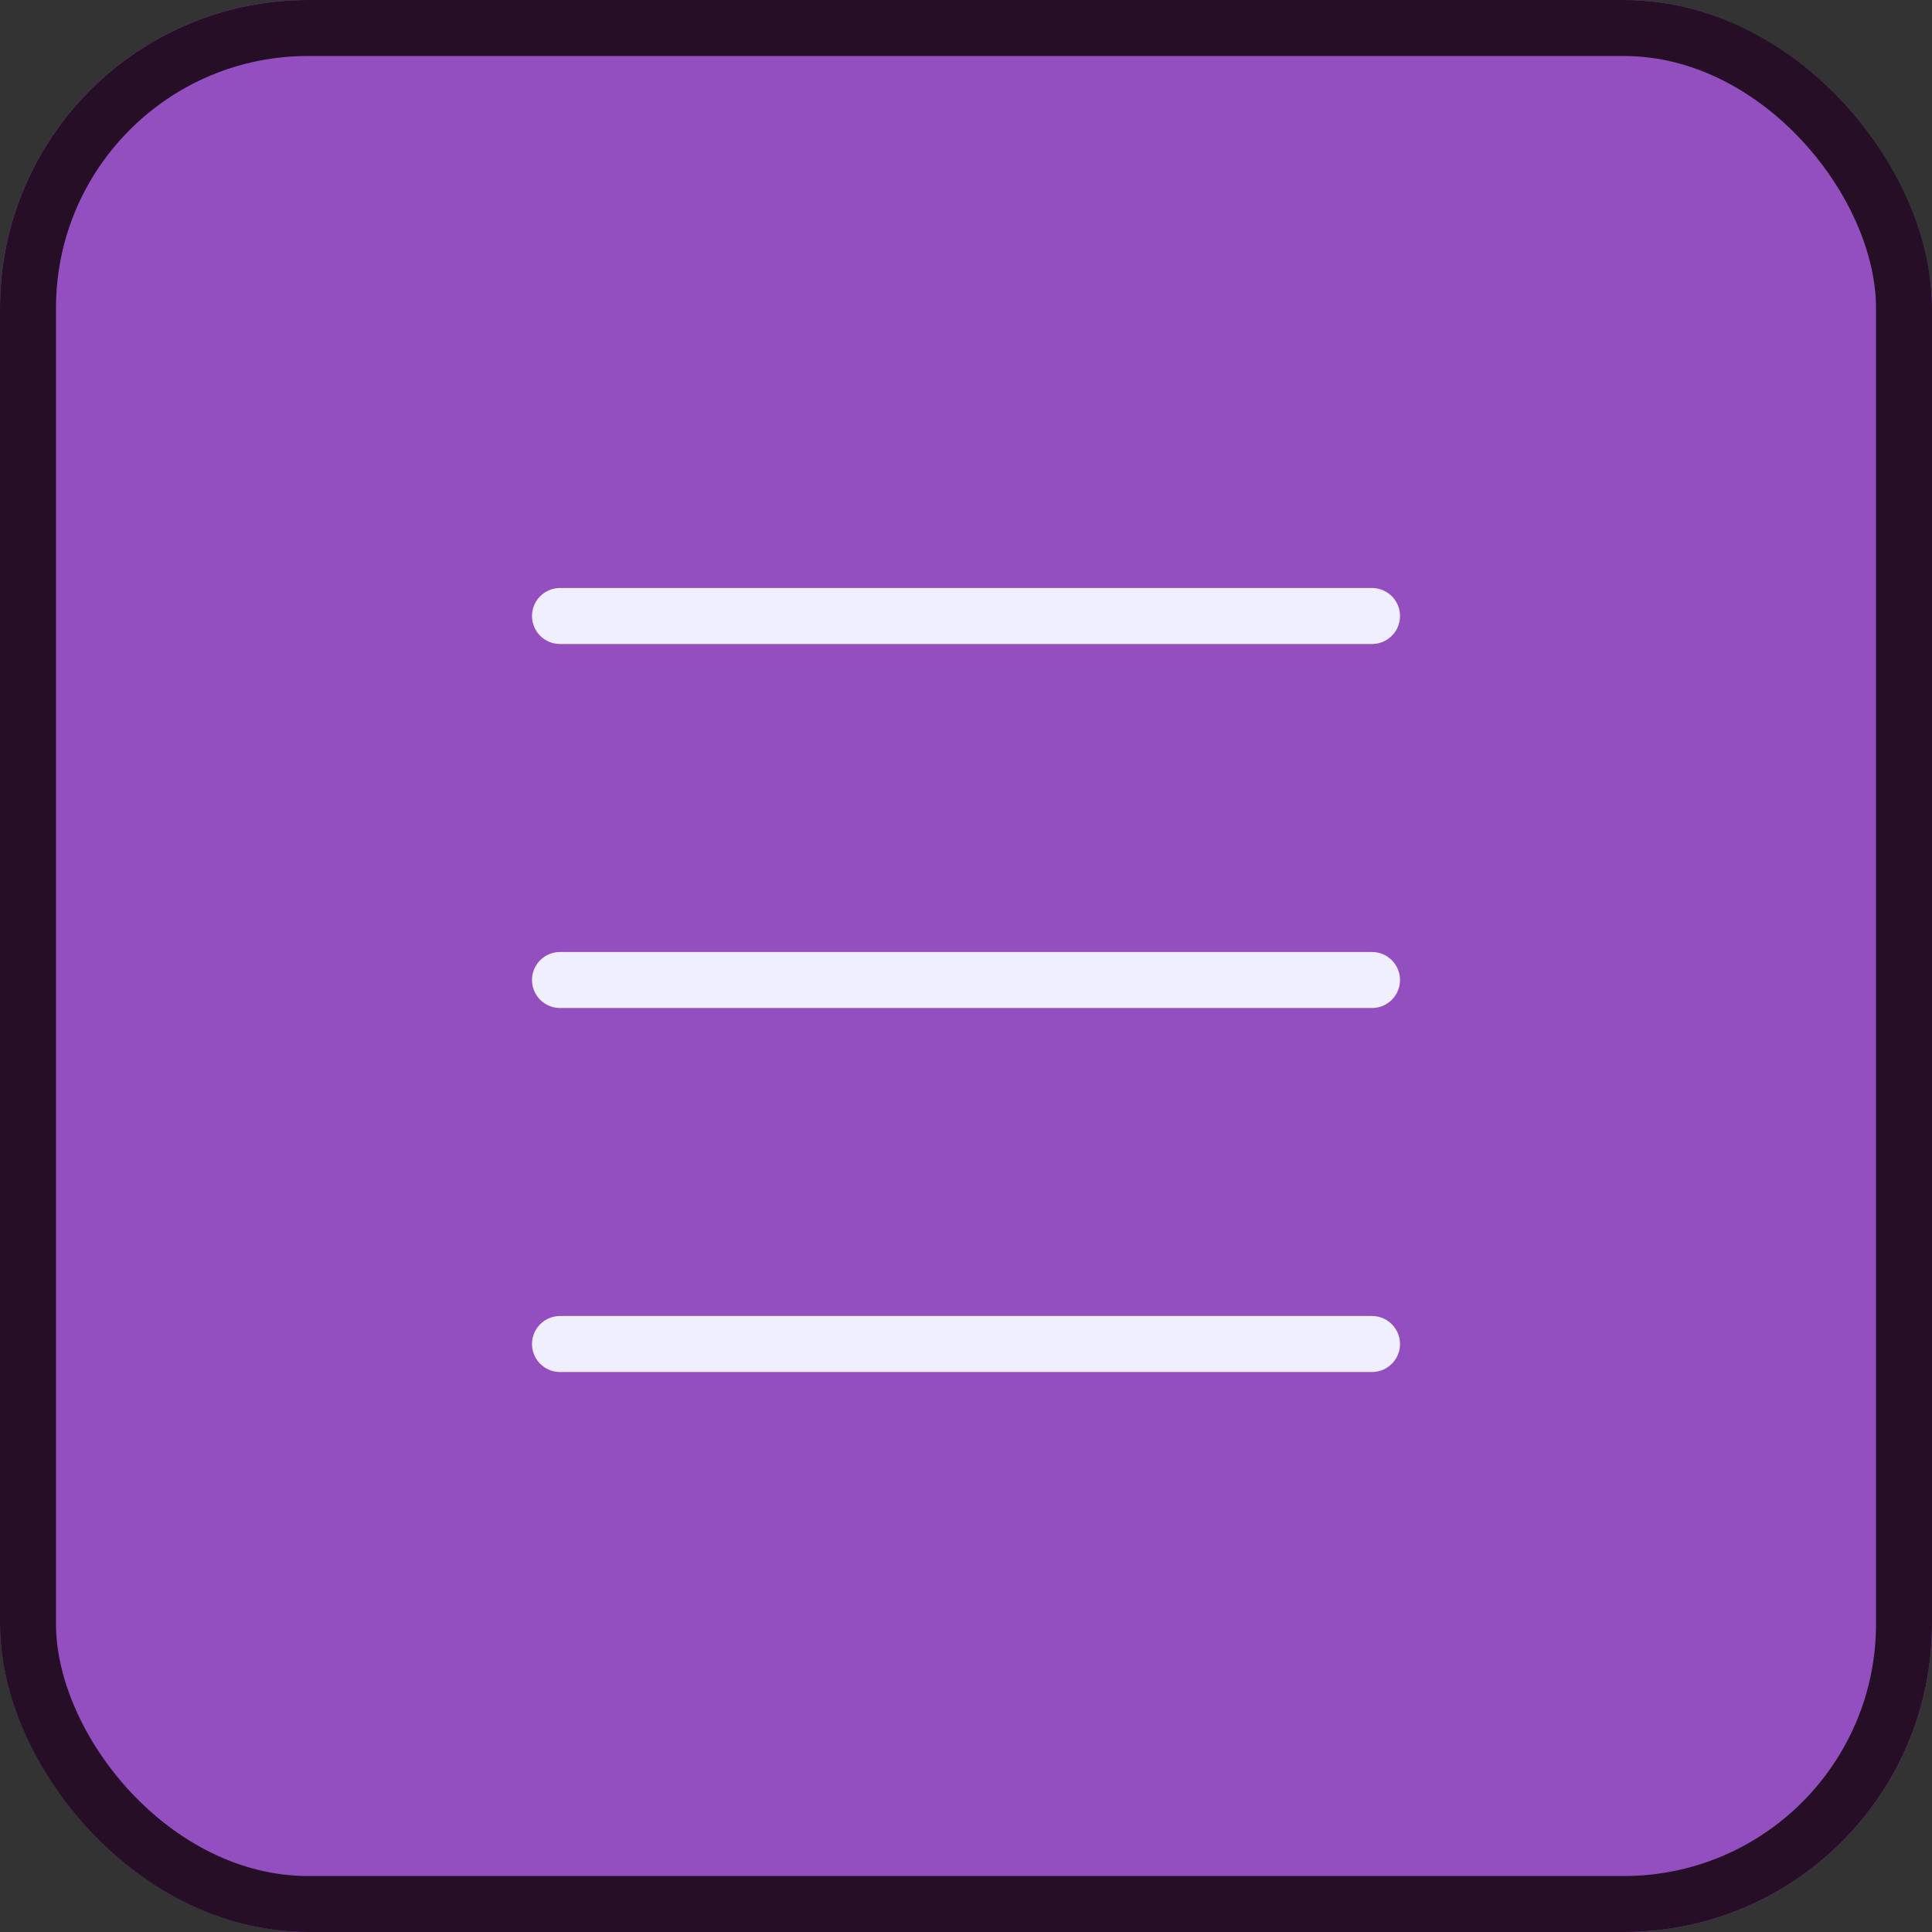<svg xmlns="http://www.w3.org/2000/svg" width="69" height="69" viewBox="0 0 69 69"><rect x="0" y="0" width="69" height="69" fill="#333333" stroke="none"/><g transform="translate(-18 -17)"><g transform="translate(18 17)" fill="#934ebf" stroke="#260f26" stroke-width="2"><rect width="69" height="69" rx="11" stroke="none"/><rect x="1" y="1" width="67" height="67" rx="10" fill="none"/></g><line x2="29" transform="translate(38 65)" fill="none" stroke="#f0efff" stroke-linecap="round" stroke-width="2"/><line x1="29" transform="translate(38 39)" fill="none" stroke="#f0efff" stroke-linecap="round" stroke-width="2"/><line x2="29" transform="translate(38 52)" fill="none" stroke="#f0efff" stroke-linecap="round" stroke-width="2"/></g></svg>
